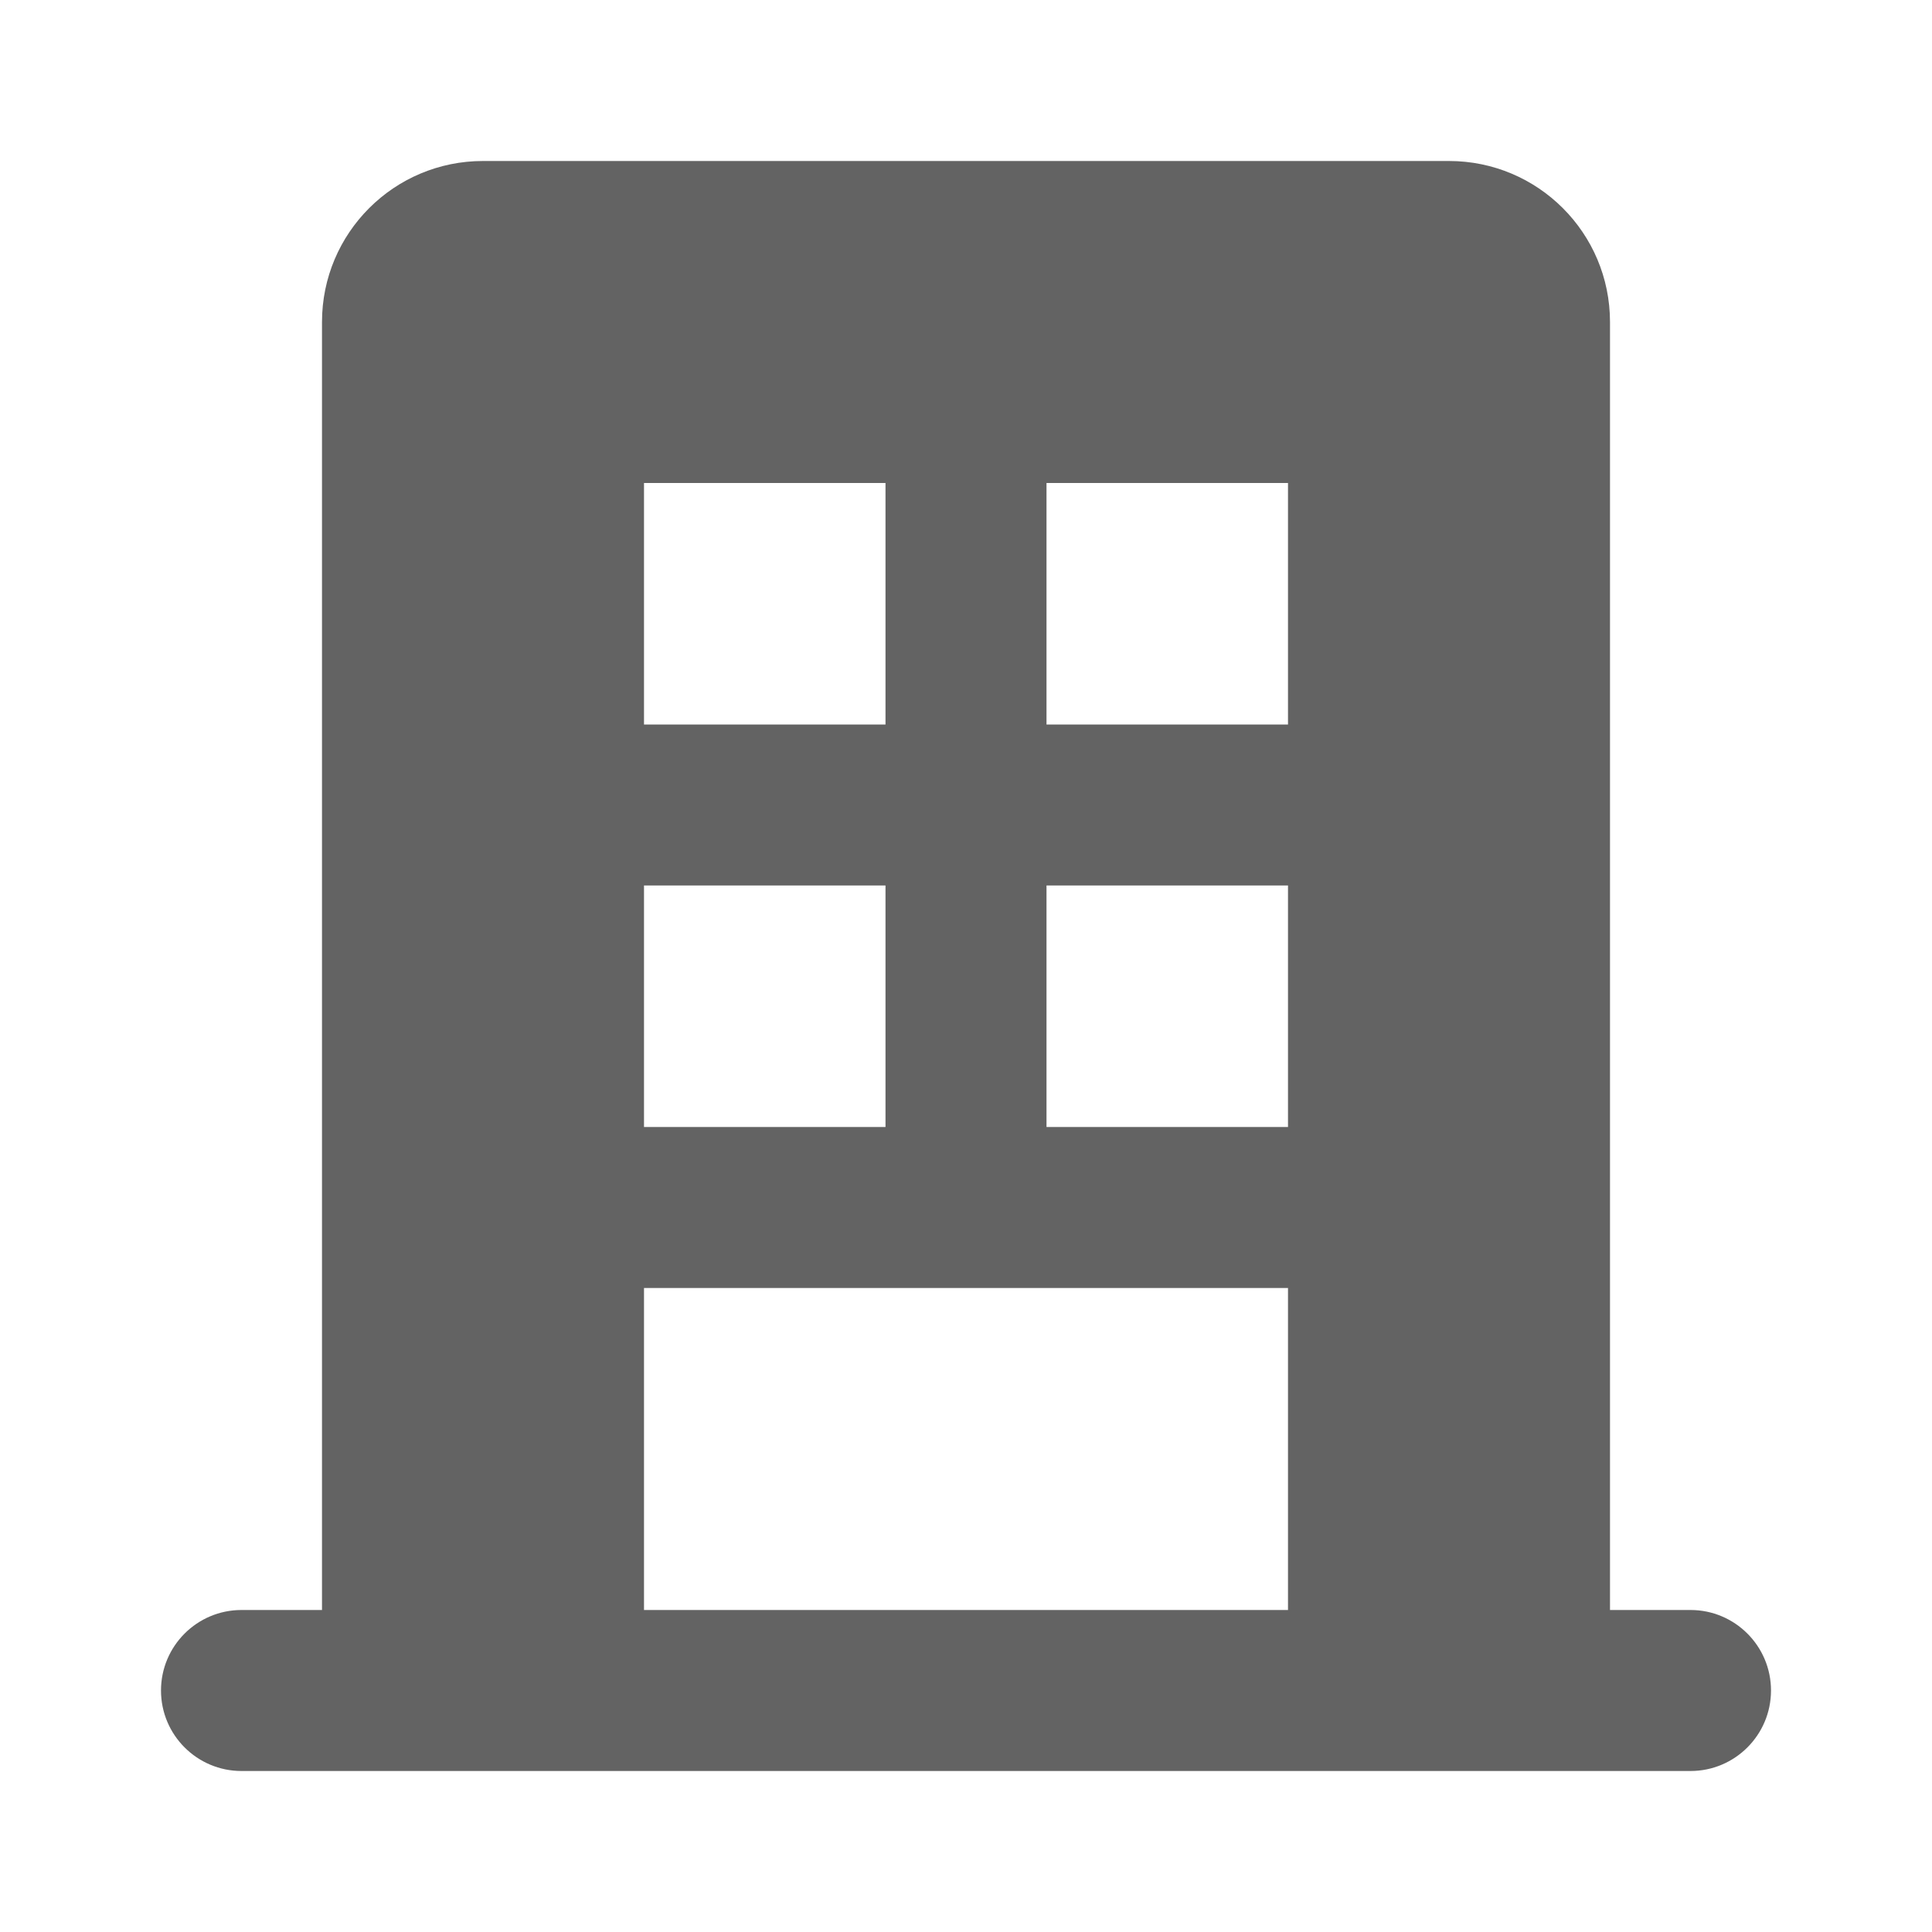 <svg width="24" height="24" viewBox="0 0 24 24" fill="none" xmlns="http://www.w3.org/2000/svg">
<path fill-rule="evenodd" clip-rule="evenodd" d="M6 2H18C19.105 2 20 2.895 20 4V20H21C21.552 20 22 20.448 22 21C22 21.552 21.552 22 21 22H20H4H3C2.448 22 2 21.552 2 21C2 20.448 2.448 20 3 20H4V4C4 2.895 4.895 2 6 2ZM11 6H8V9H11V6ZM8 11H11V14H8V11ZM16 11H13V14H16V11ZM13 6H16V9H13V6ZM16 16H8V20H16V16Z" fill="#636363"/>
</svg>

